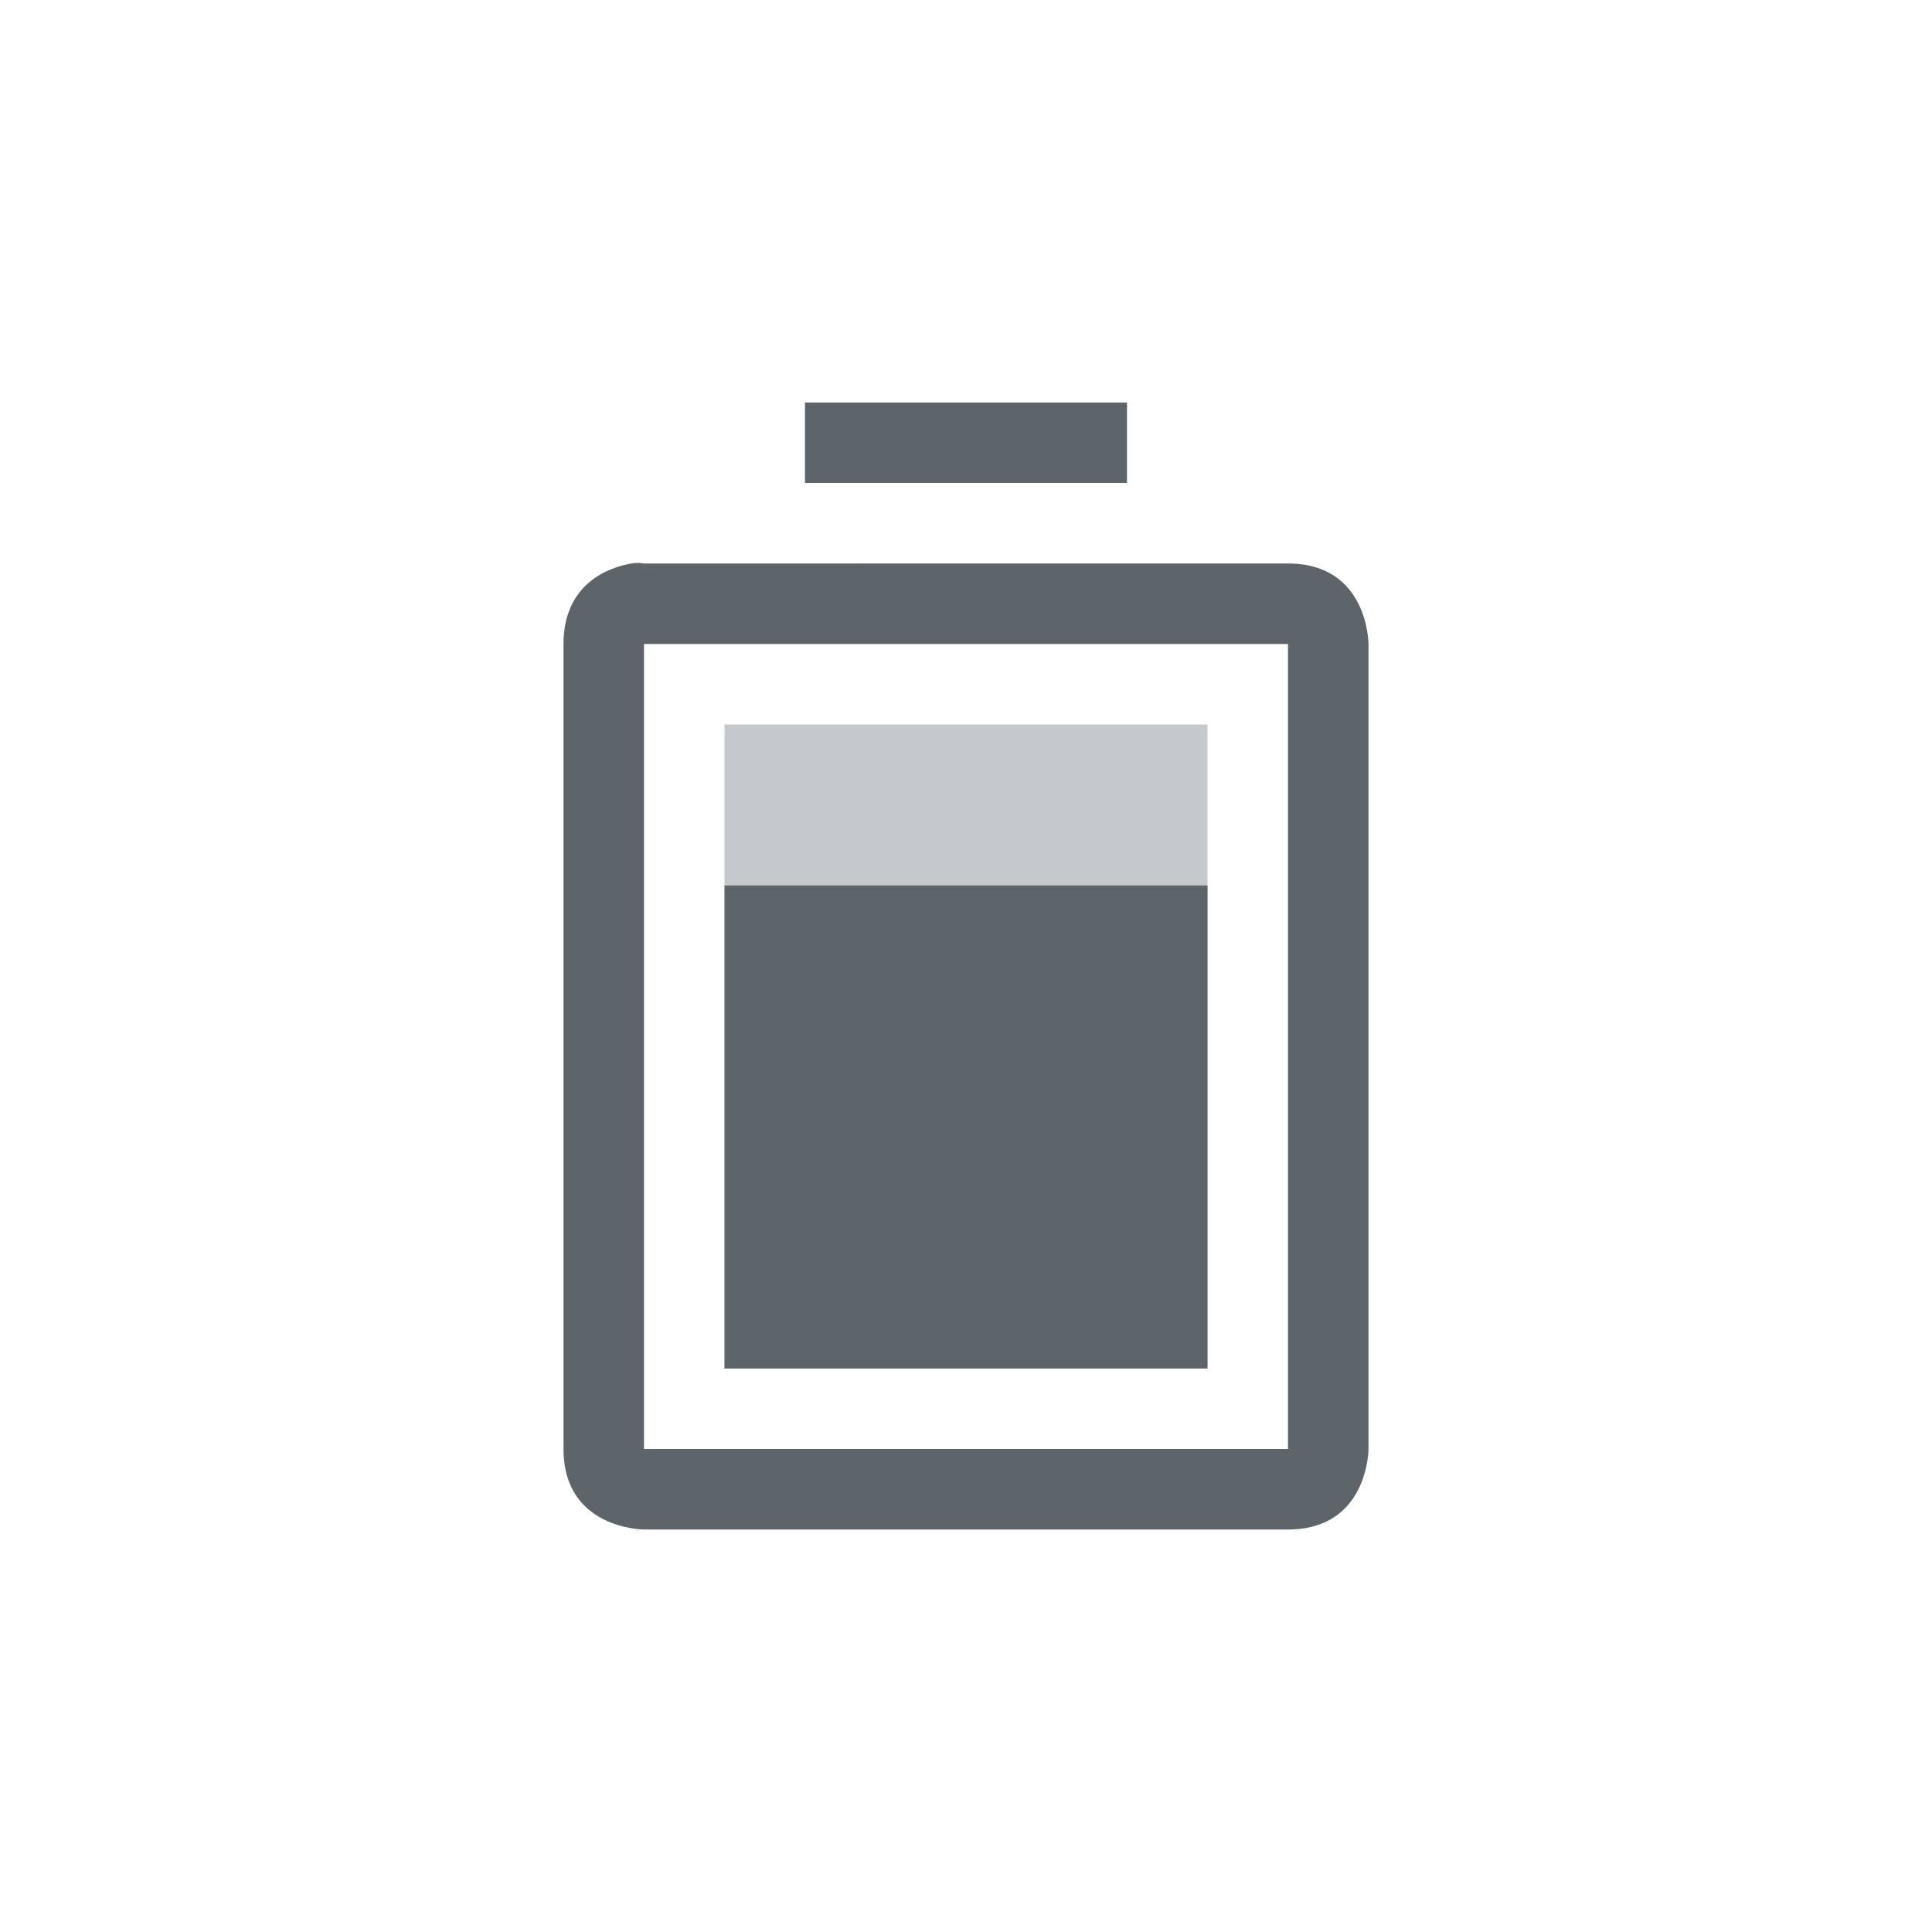 <svg height="24" width="24" xmlns="http://www.w3.org/2000/svg"><g fill="#5d656b"><path d="M9 9v8h6V9z" opacity=".35"/><path d="M10 5v1h4V5zM7.844 7C7.563 7.047 7 7.25 7 8v10c0 1 1 1 1 1h8c1 0 1-1 1-1V8s0-1-1-1H8s-.062-.016-.156 0zM8 8h8v10H8zm1 3v6h6v-6z"/></g></svg>